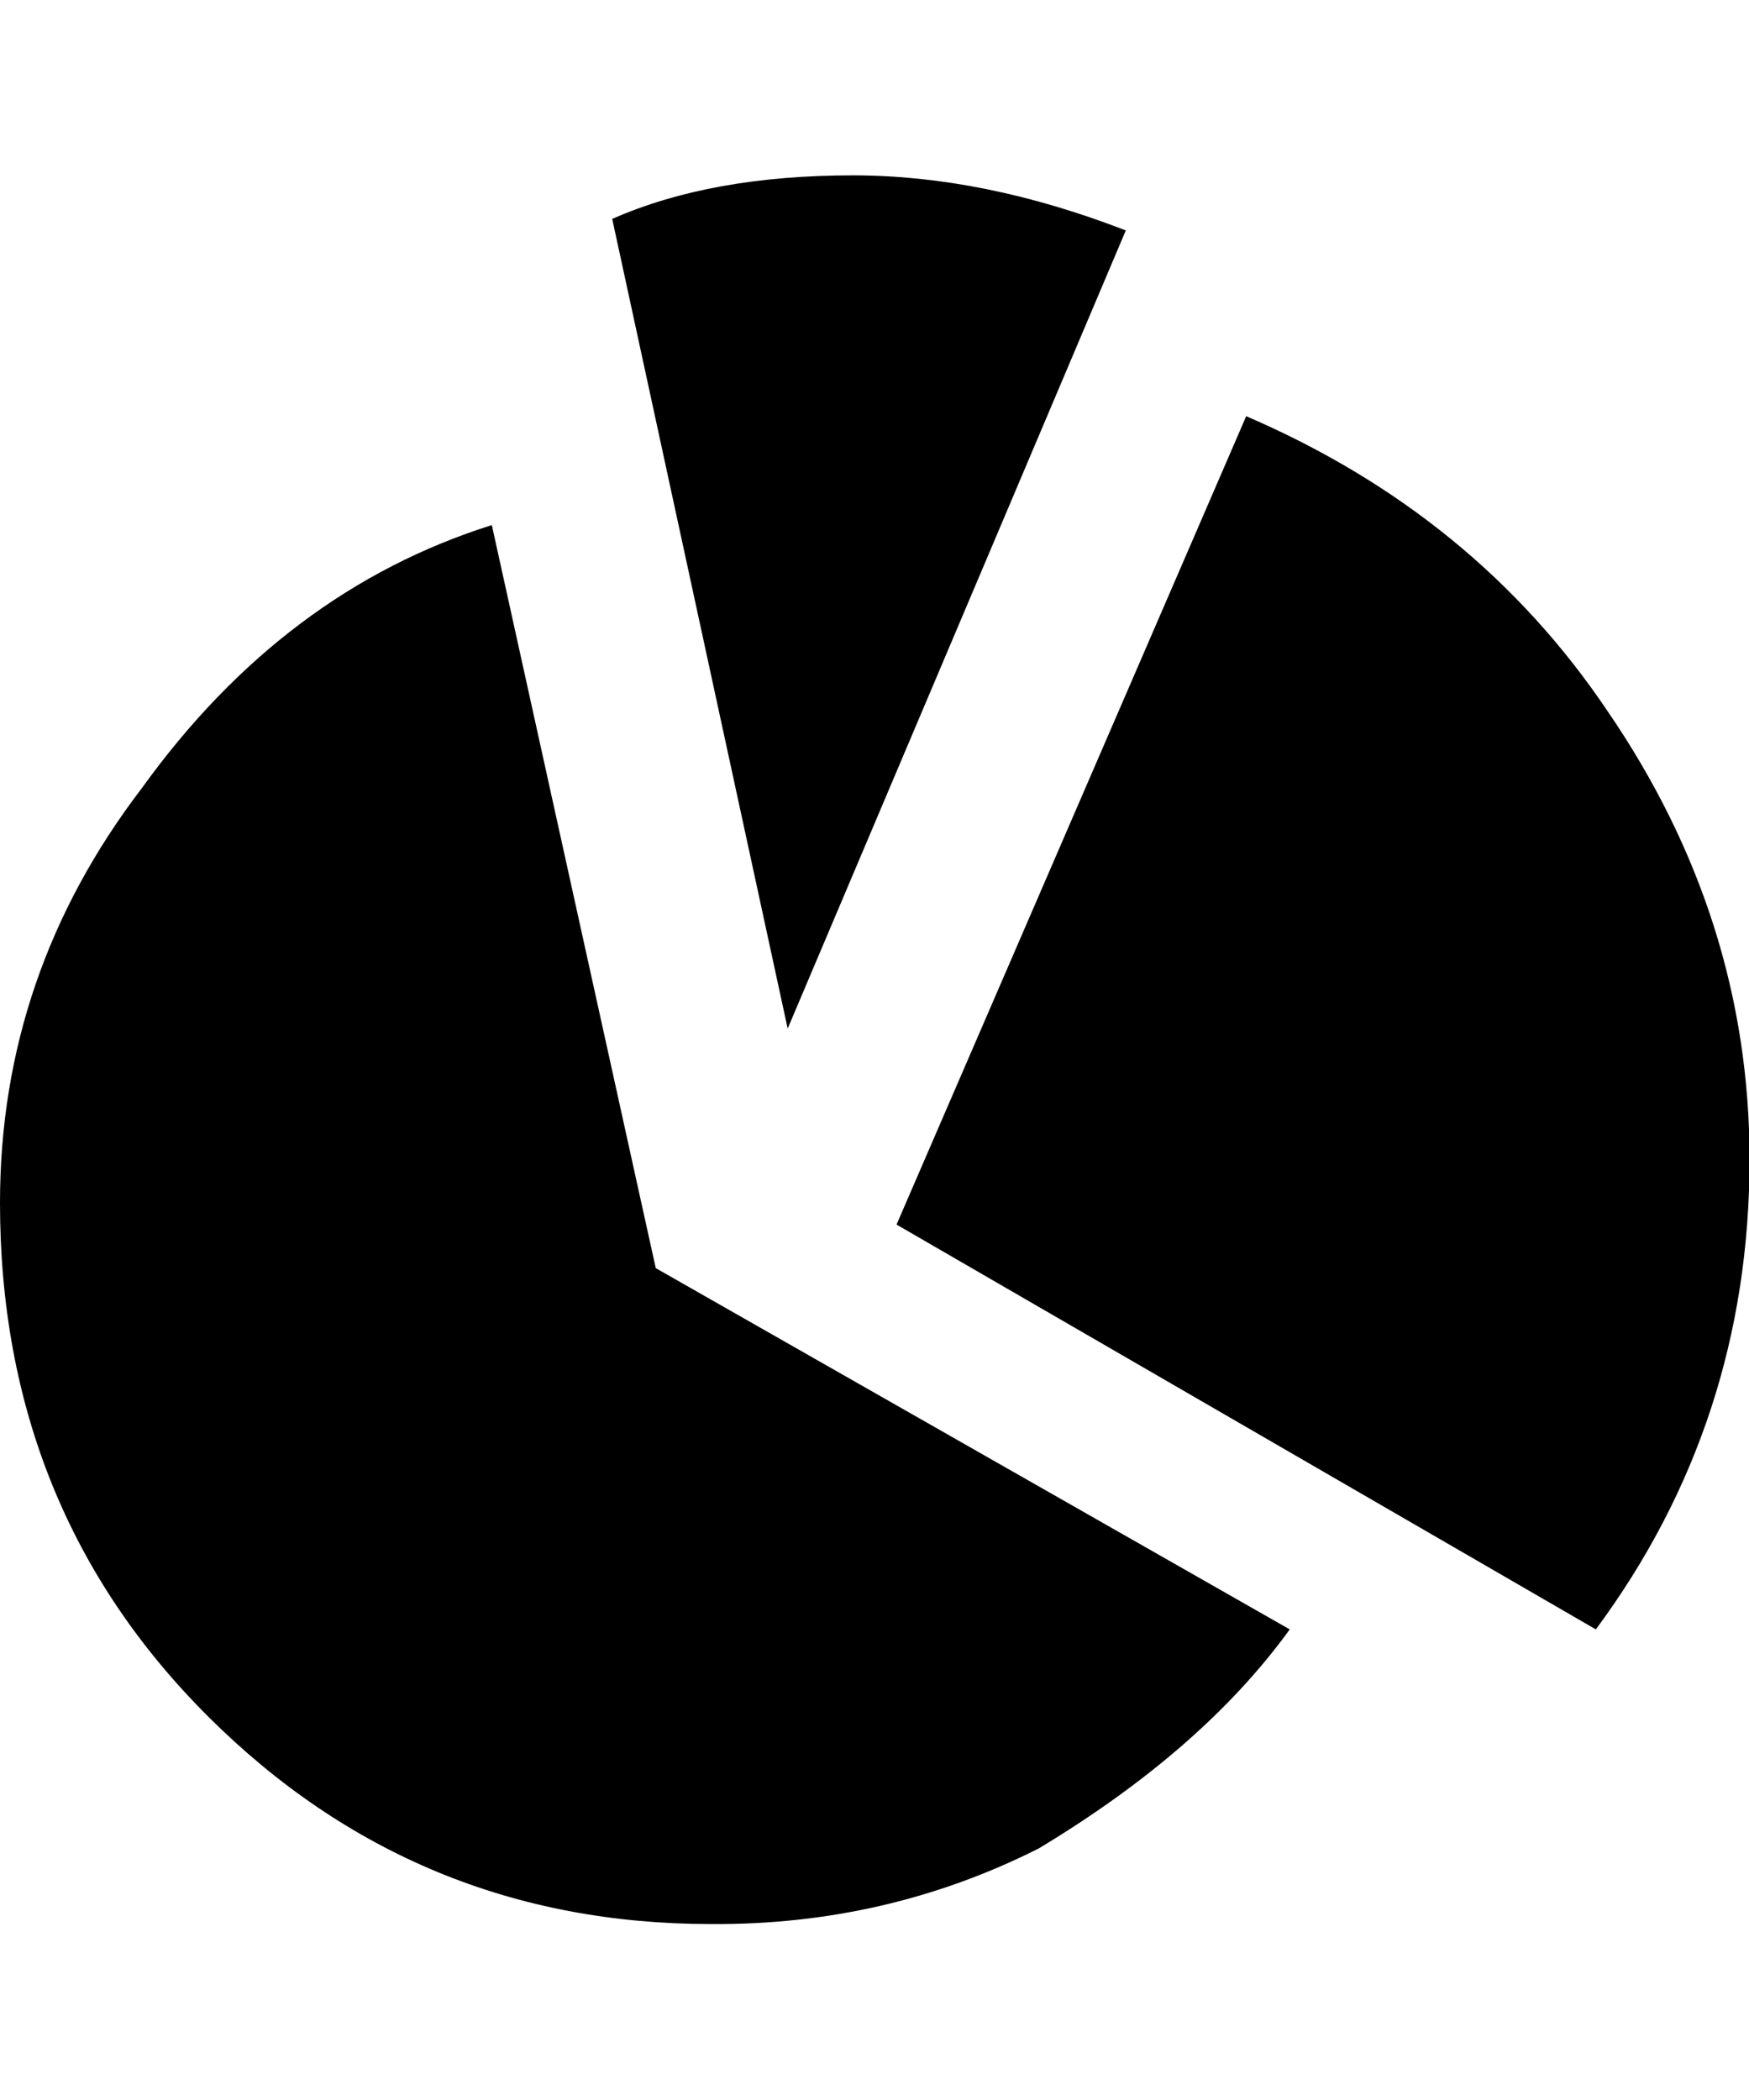 <svg height="1000" width="833" xmlns="http://www.w3.org/2000/svg"><path d="M0 572.72q0-109.19 67.71-197.64 67.71-93.94 166.53-125.05l78.08 353.8 301.95 172.02q-41.48 57.34-119.56 104.31-72.59 36.6-156.16 35.99-140.3 0-239.425-98.82t-99.125-244.61zm291.58-468.48q46.97-20.74 114.68-20.74 62.22 0 129.93 26.23l-161.04 380.03zm135.42 478.85l166.53-384.91q109.19 46.97 172.02 140.3 67.71 98.82 67.71 213.5 0 125.05-73.2 223.87z"/></svg>